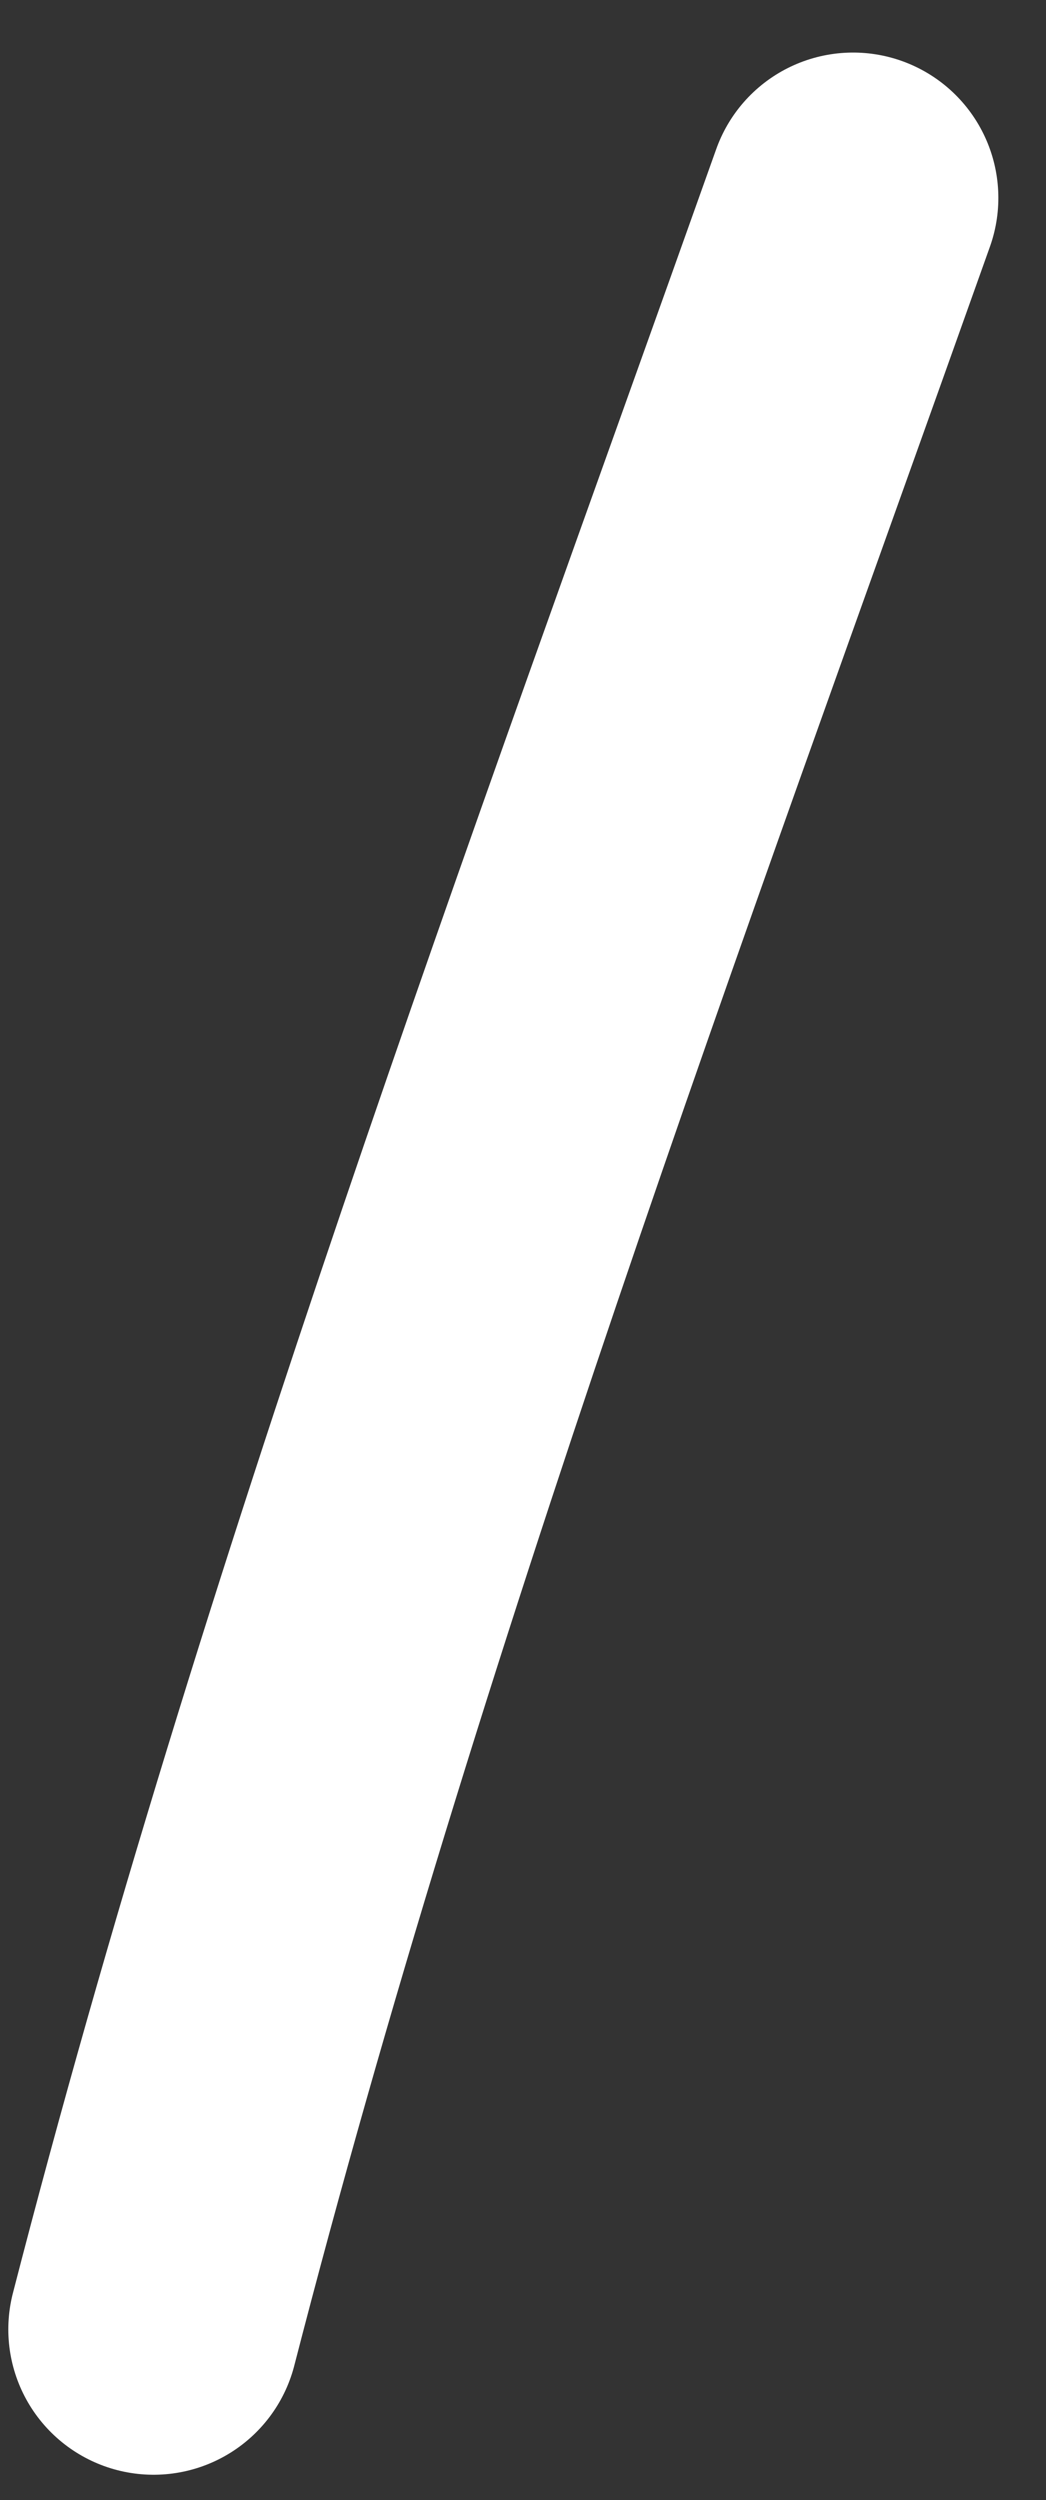 <svg width="18" height="43" viewBox="0 0 18 43" fill="none" xmlns="http://www.w3.org/2000/svg">
<rect x="0" y="0" width="18" height="43" fill="#333333" stroke="none"/>
<path d="M14.68 3.404C10.391 15.459 5.841 27.662 2.643 40.064" stroke="white" stroke-width="5" stroke-miterlimit="1.5" stroke-linecap="round" stroke-linejoin="round"/>
</svg>

